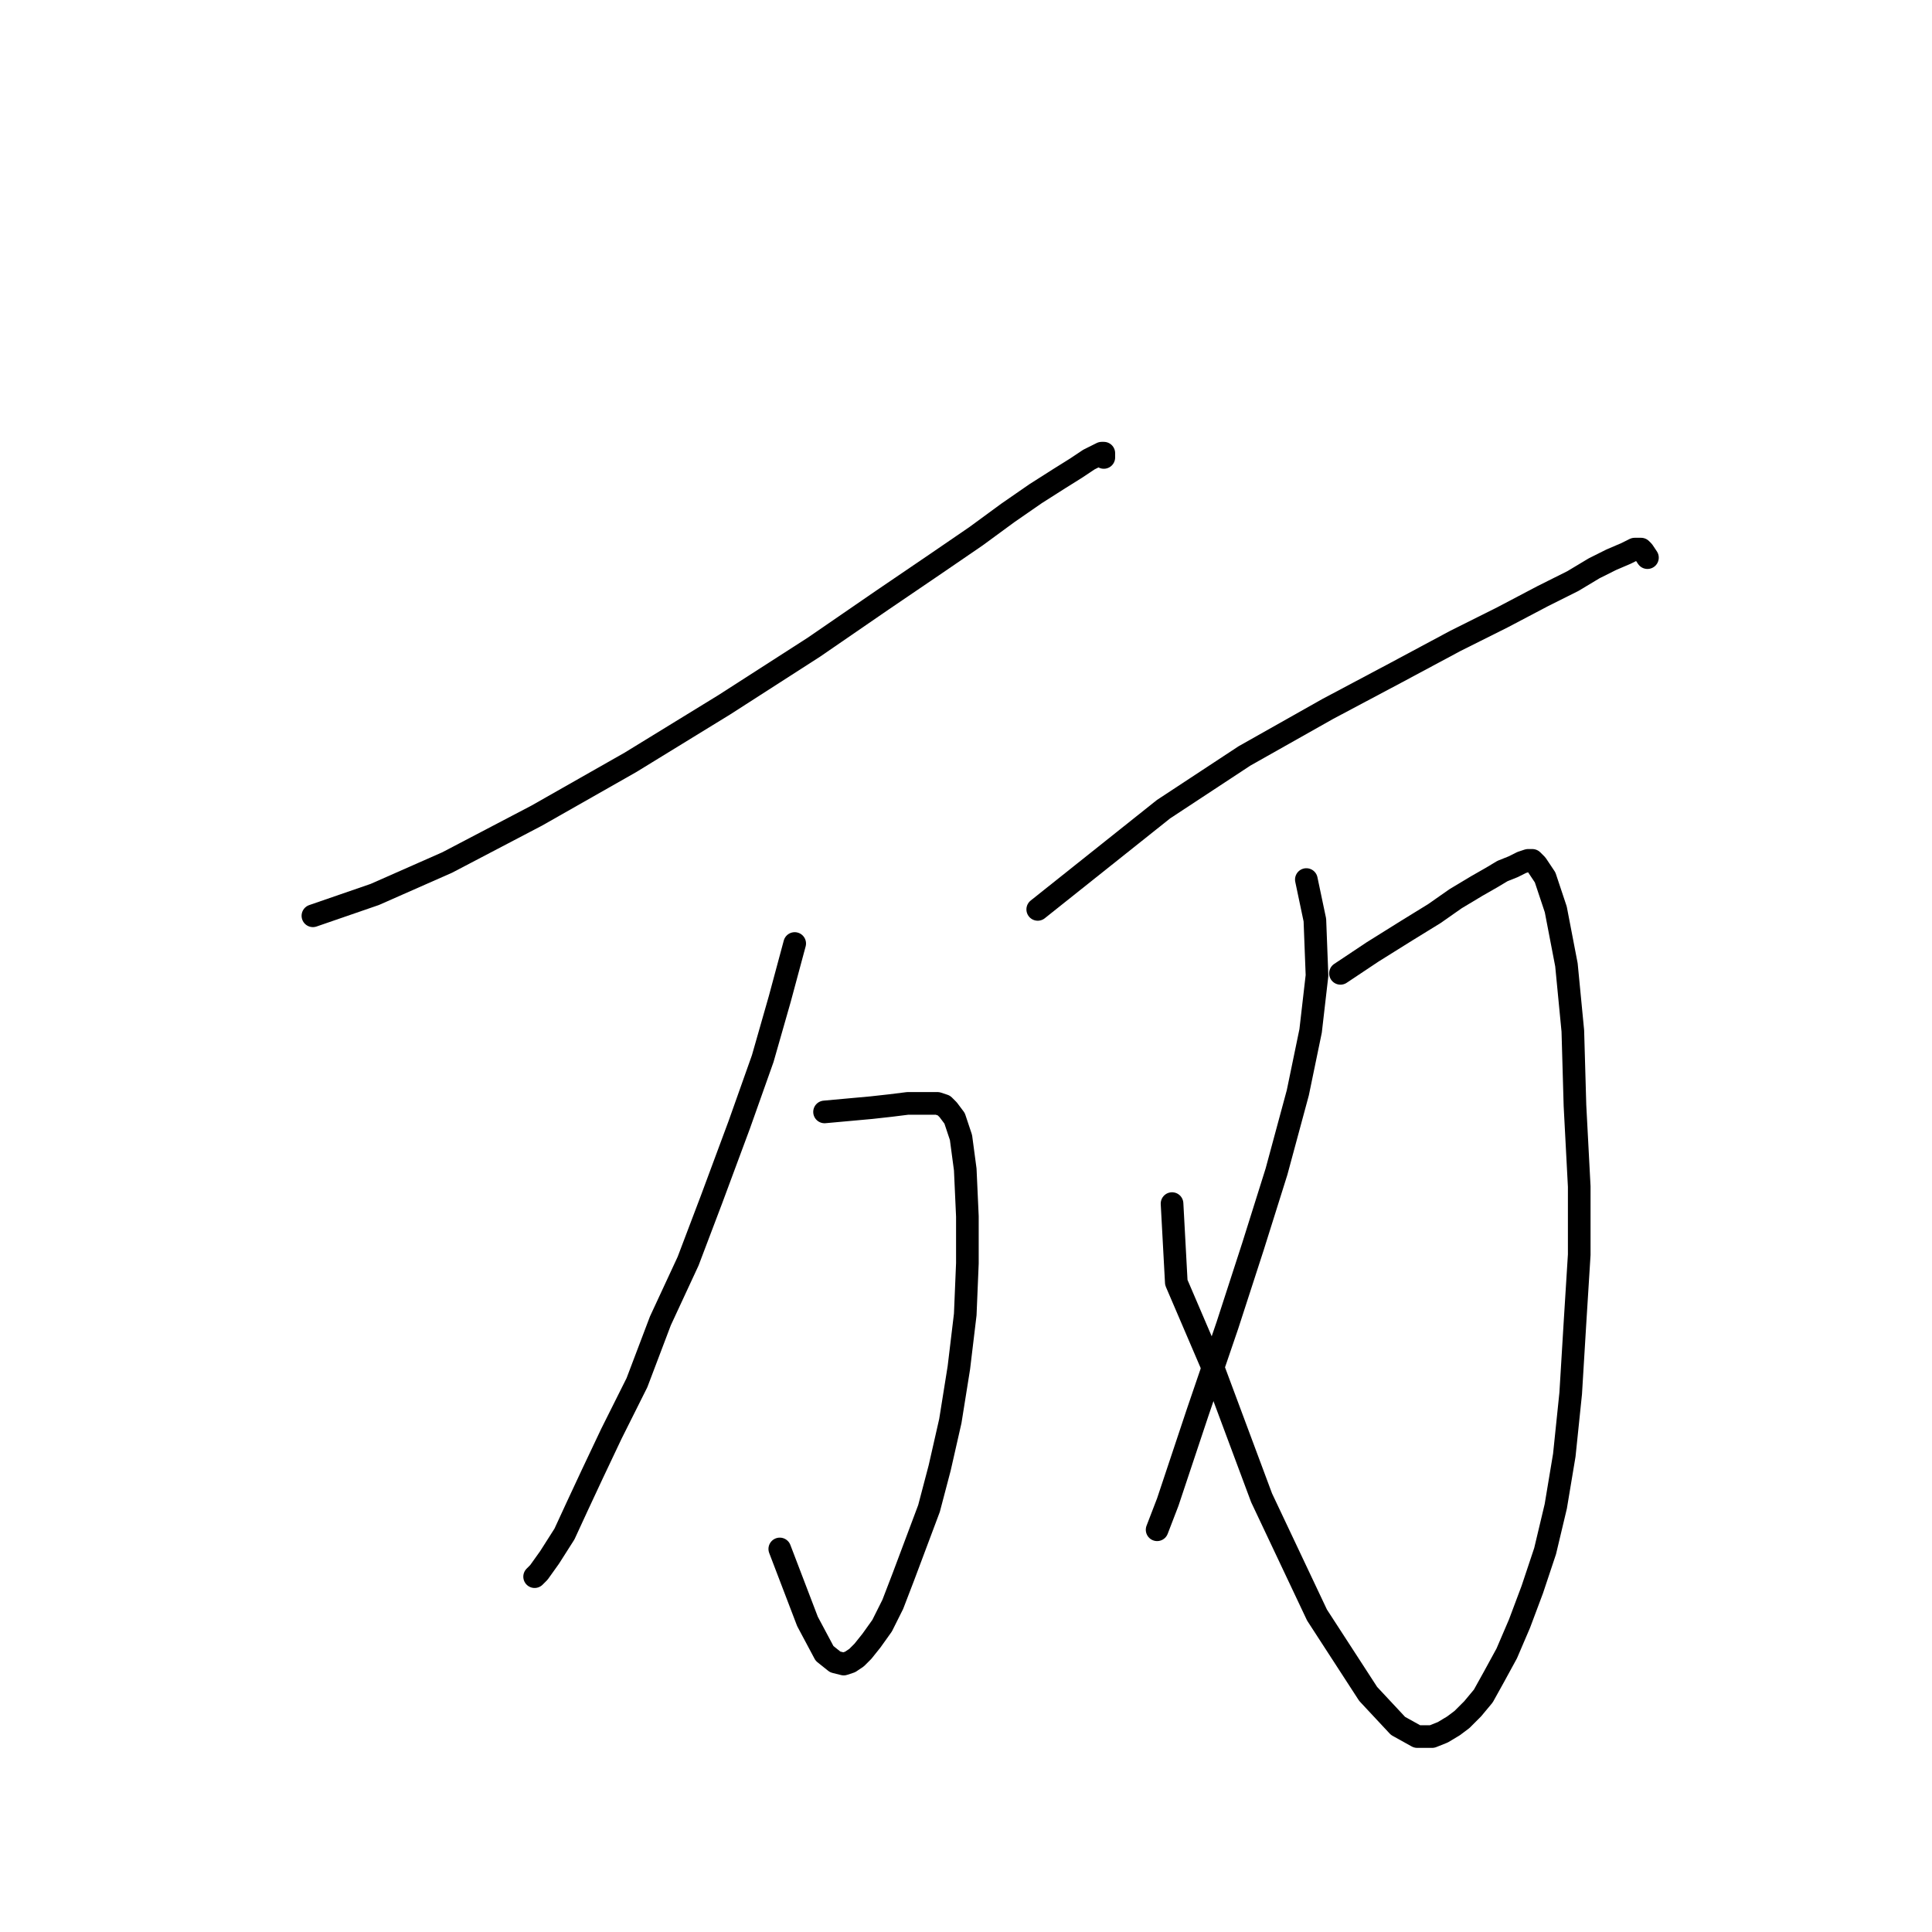 <?xml version="1.0" standalone="no"?>
    <svg width="256" height="256" xmlns="http://www.w3.org/2000/svg" version="1.1">
    <polyline stroke="black" stroke-width="3" stroke-linecap="round" fill="transparent" stroke-linejoin="round" points="41.462 121.347 49.654 118.522 59.258 114.285 71.122 108.071 83.551 101.009 95.981 93.382 107.845 85.755 116.884 79.54 123.946 74.738 129.313 71.065 133.551 67.958 137.223 65.416 140.33 63.439 142.59 62.026 144.285 60.896 145.415 60.331 145.98 60.049 146.262 60.049 146.262 60.614 146.262 60.614 " />
        <polyline stroke="black" stroke-width="3" stroke-linecap="round" fill="transparent" stroke-linejoin="round" points="109.257 147.335 112.364 147.053 115.472 146.77 118.014 146.488 120.274 146.206 121.686 146.206 123.099 146.206 124.229 146.206 125.076 146.488 125.641 147.053 126.489 148.183 127.336 150.725 127.901 154.962 128.183 161.177 128.183 167.392 127.901 174.171 127.054 181.233 125.924 188.295 124.511 194.51 123.099 199.877 121.404 204.397 119.709 208.916 118.297 212.589 116.884 215.413 115.472 217.391 114.342 218.803 113.494 219.651 112.647 220.216 111.8 220.498 110.67 220.216 109.257 219.086 106.997 214.849 103.325 205.244 103.325 205.244 " />
        <polyline stroke="black" stroke-width="3" stroke-linecap="round" fill="transparent" stroke-linejoin="round" points="105.302 125.019 103.325 132.364 101.065 140.273 97.958 149.03 94.286 158.917 91.178 167.109 87.506 175.019 84.399 183.211 81.009 189.99 78.467 195.357 76.489 199.595 74.794 203.267 72.817 206.374 71.405 208.351 70.84 208.916 70.84 208.916 " />
        <polyline stroke="black" stroke-width="3" stroke-linecap="round" fill="transparent" stroke-linejoin="round" points="137.505 120.5 154.172 107.223 164.906 100.161 175.923 93.946 184.962 89.144 192.872 84.907 199.086 81.8 204.453 78.975 208.408 76.998 211.233 75.303 213.493 74.173 215.47 73.325 216.6 72.76 217.448 72.76 217.73 73.043 218.295 73.89 218.295 73.89 " />
        <polyline stroke="black" stroke-width="3" stroke-linecap="round" fill="transparent" stroke-linejoin="round" points="177.618 128.974 181.855 126.149 186.375 123.325 190.047 121.065 192.872 119.087 195.696 117.392 197.674 116.262 199.086 115.415 200.499 114.85 201.629 114.285 202.476 114.003 203.041 114.003 203.606 114.568 204.736 116.262 206.148 120.5 207.561 127.844 208.408 136.601 208.691 146.488 209.256 157.222 209.256 166.262 208.691 175.301 208.126 184.623 207.278 192.815 206.148 199.595 204.736 205.527 203.041 210.611 201.346 215.131 199.651 219.086 197.956 222.193 196.544 224.735 195.132 226.43 193.719 227.843 192.589 228.69 191.177 229.538 189.764 230.103 187.787 230.103 185.245 228.69 181.29 224.453 174.51 214.001 167.166 198.465 160.951 181.798 155.867 169.934 155.302 159.482 155.302 159.482 " />
        <polyline stroke="black" stroke-width="3" stroke-linecap="round" fill="transparent" stroke-linejoin="round" points="173.098 116.545 174.228 121.912 174.51 129.257 173.663 136.601 171.968 144.793 169.143 155.245 166.036 165.132 162.646 175.584 158.691 187.165 154.737 199.03 153.324 202.702 153.324 202.702 " />
        </svg>